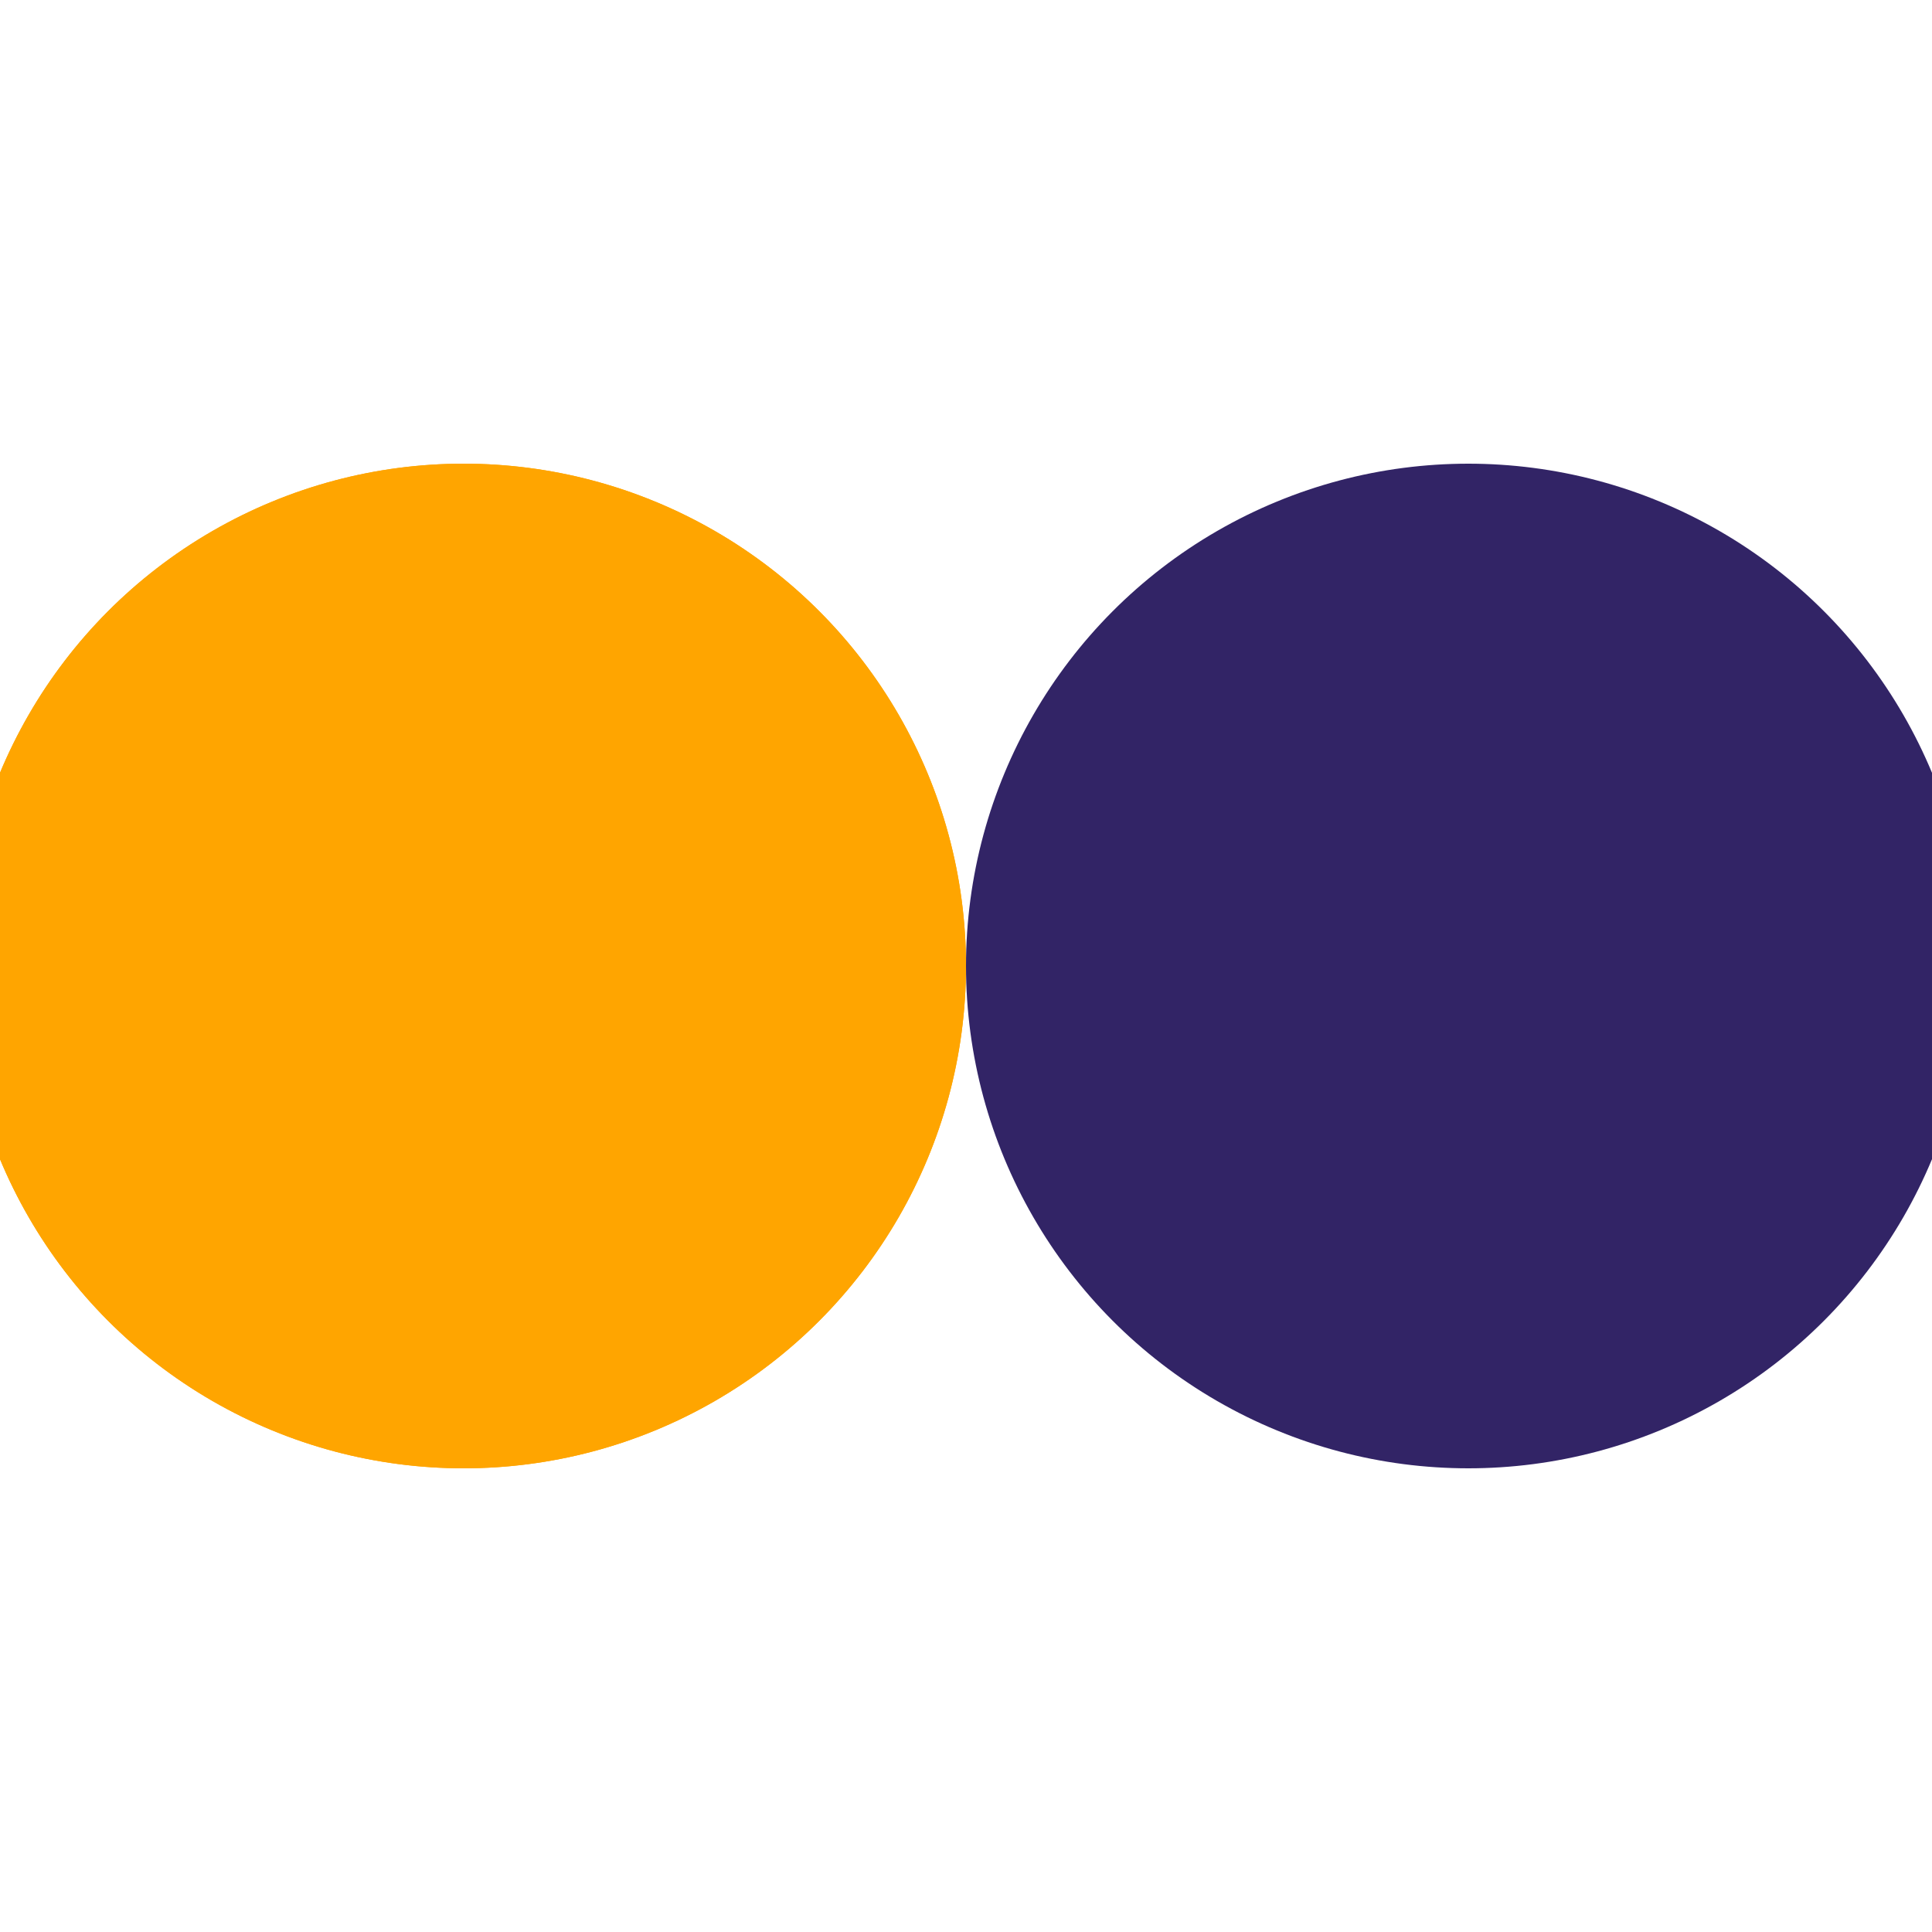 <?xml version="1.0" encoding="utf-8"?>
<svg xmlns="http://www.w3.org/2000/svg" xmlns:xlink="http://www.w3.org/1999/xlink" style="margin: auto; background: none; display: block; shape-rendering: auto;" width="200px" height="200px" viewBox="0 0 100 100" preserveAspectRatio="xMidYMid">
<circle cx="24" cy="50" fill="#ffa500" r="26">
  <animate attributeName="cx" repeatCount="indefinite" dur="0.361s" keyTimes="0;0.5;1" values="24;76;24" begin="-0.181s"></animate>
</circle>
<circle cx="76" cy="50" fill="#322466" r="26">
  <animate attributeName="cx" repeatCount="indefinite" dur="0.361s" keyTimes="0;0.5;1" values="24;76;24" begin="0s"></animate>
</circle>
<circle cx="24" cy="50" fill="#ffa500" r="26">
  <animate attributeName="cx" repeatCount="indefinite" dur="0.361s" keyTimes="0;0.5;1" values="24;76;24" begin="-0.181s"></animate>
  <animate attributeName="fill-opacity" values="0;0;1;1" calcMode="discrete" keyTimes="0;0.499;0.5;1" dur="0.361s" repeatCount="indefinite"></animate>
</circle>
<!-- [ldio] generated by https://loading.io/ --></svg>